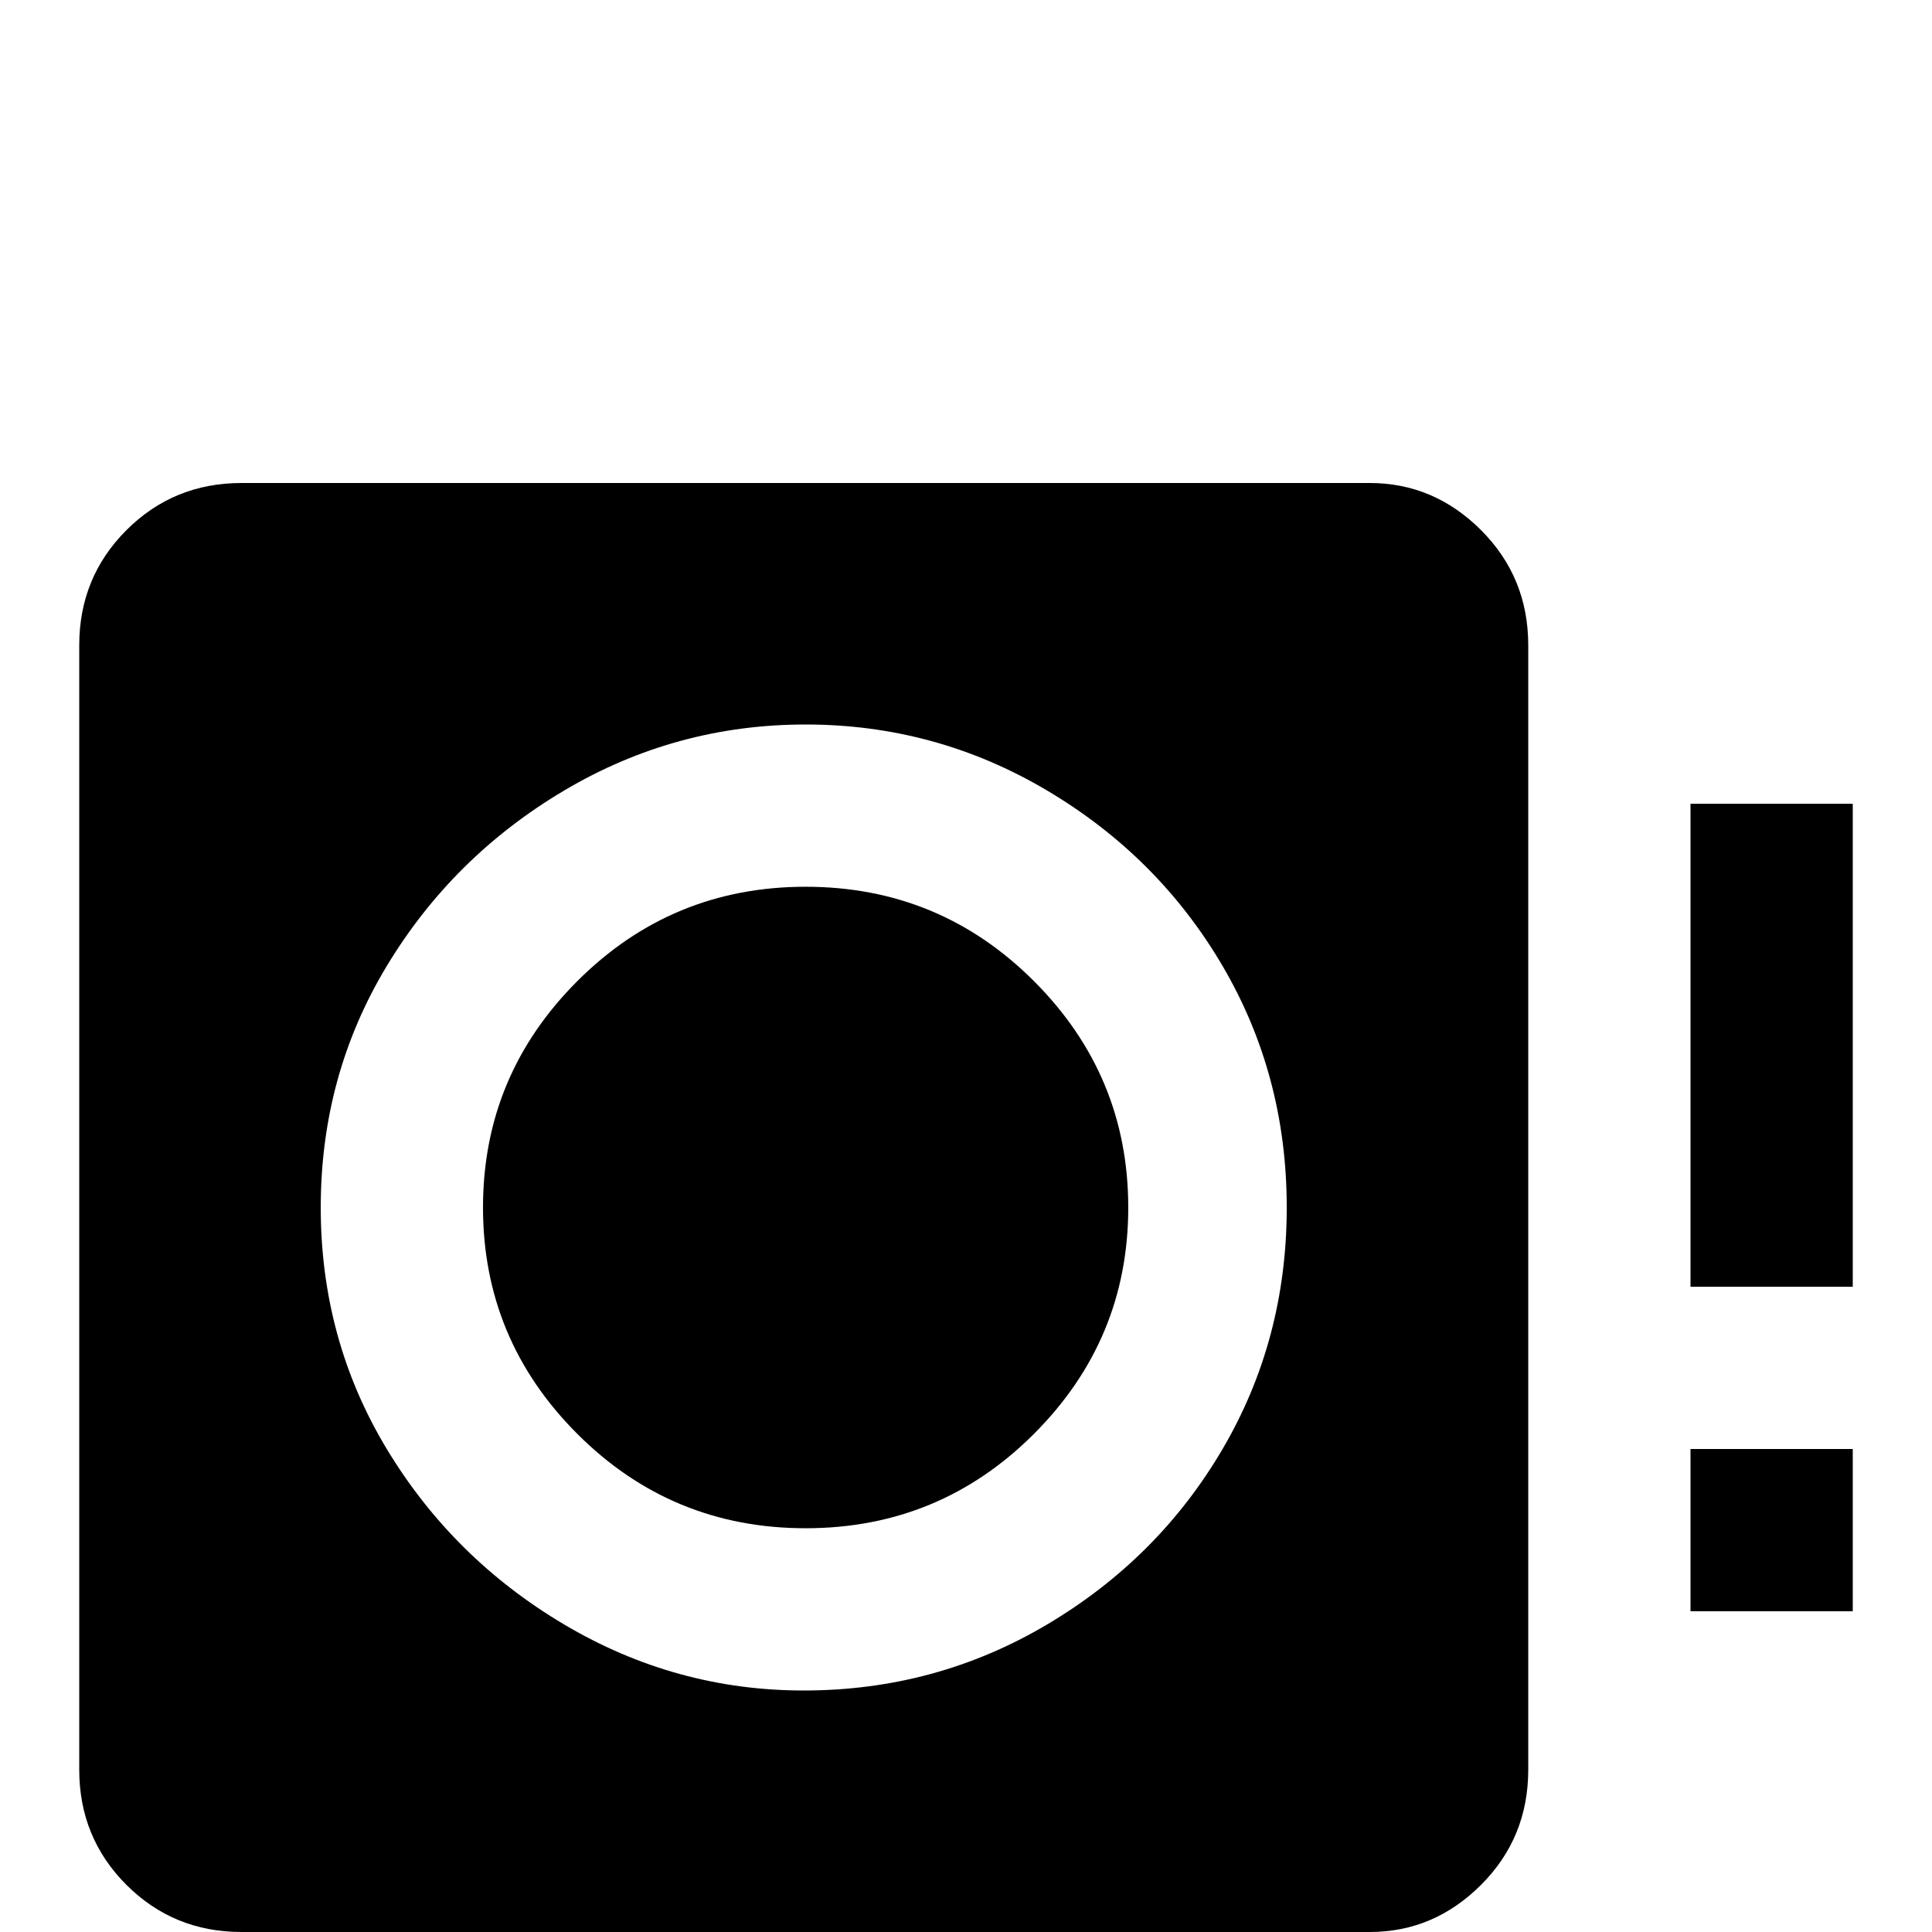 <svg xmlns="http://www.w3.org/2000/svg" viewBox="0 -512 512 512">
	<path fill="#000000" d="M213 -64Q248 -64 277.5 -81.5Q307 -99 324 -128Q341 -157 341 -192Q341 -227 324 -256Q307 -285 277.5 -302.5Q248 -320 213.5 -320Q179 -320 149.5 -302.5Q120 -285 102.5 -256Q85 -227 85 -192Q85 -157 102.5 -128Q120 -99 149.5 -81.5Q179 -64 213 -64ZM363 -384Q380 -384 392.5 -371.5Q405 -359 405 -341V-43Q405 -25 392.5 -12.5Q380 0 363 0H64Q46 0 33.5 -12.5Q21 -25 21 -43V-341Q21 -359 33.5 -371.5Q46 -384 64 -384ZM128 -192Q128 -227 153 -252Q178 -277 213.5 -277Q249 -277 274 -252Q299 -227 299 -192Q299 -157 274 -132Q249 -107 213.5 -107Q178 -107 153 -132Q128 -157 128 -192ZM491 -299H448V-171H491V-277ZM491 -128H448V-85H491Z"/>
</svg>
